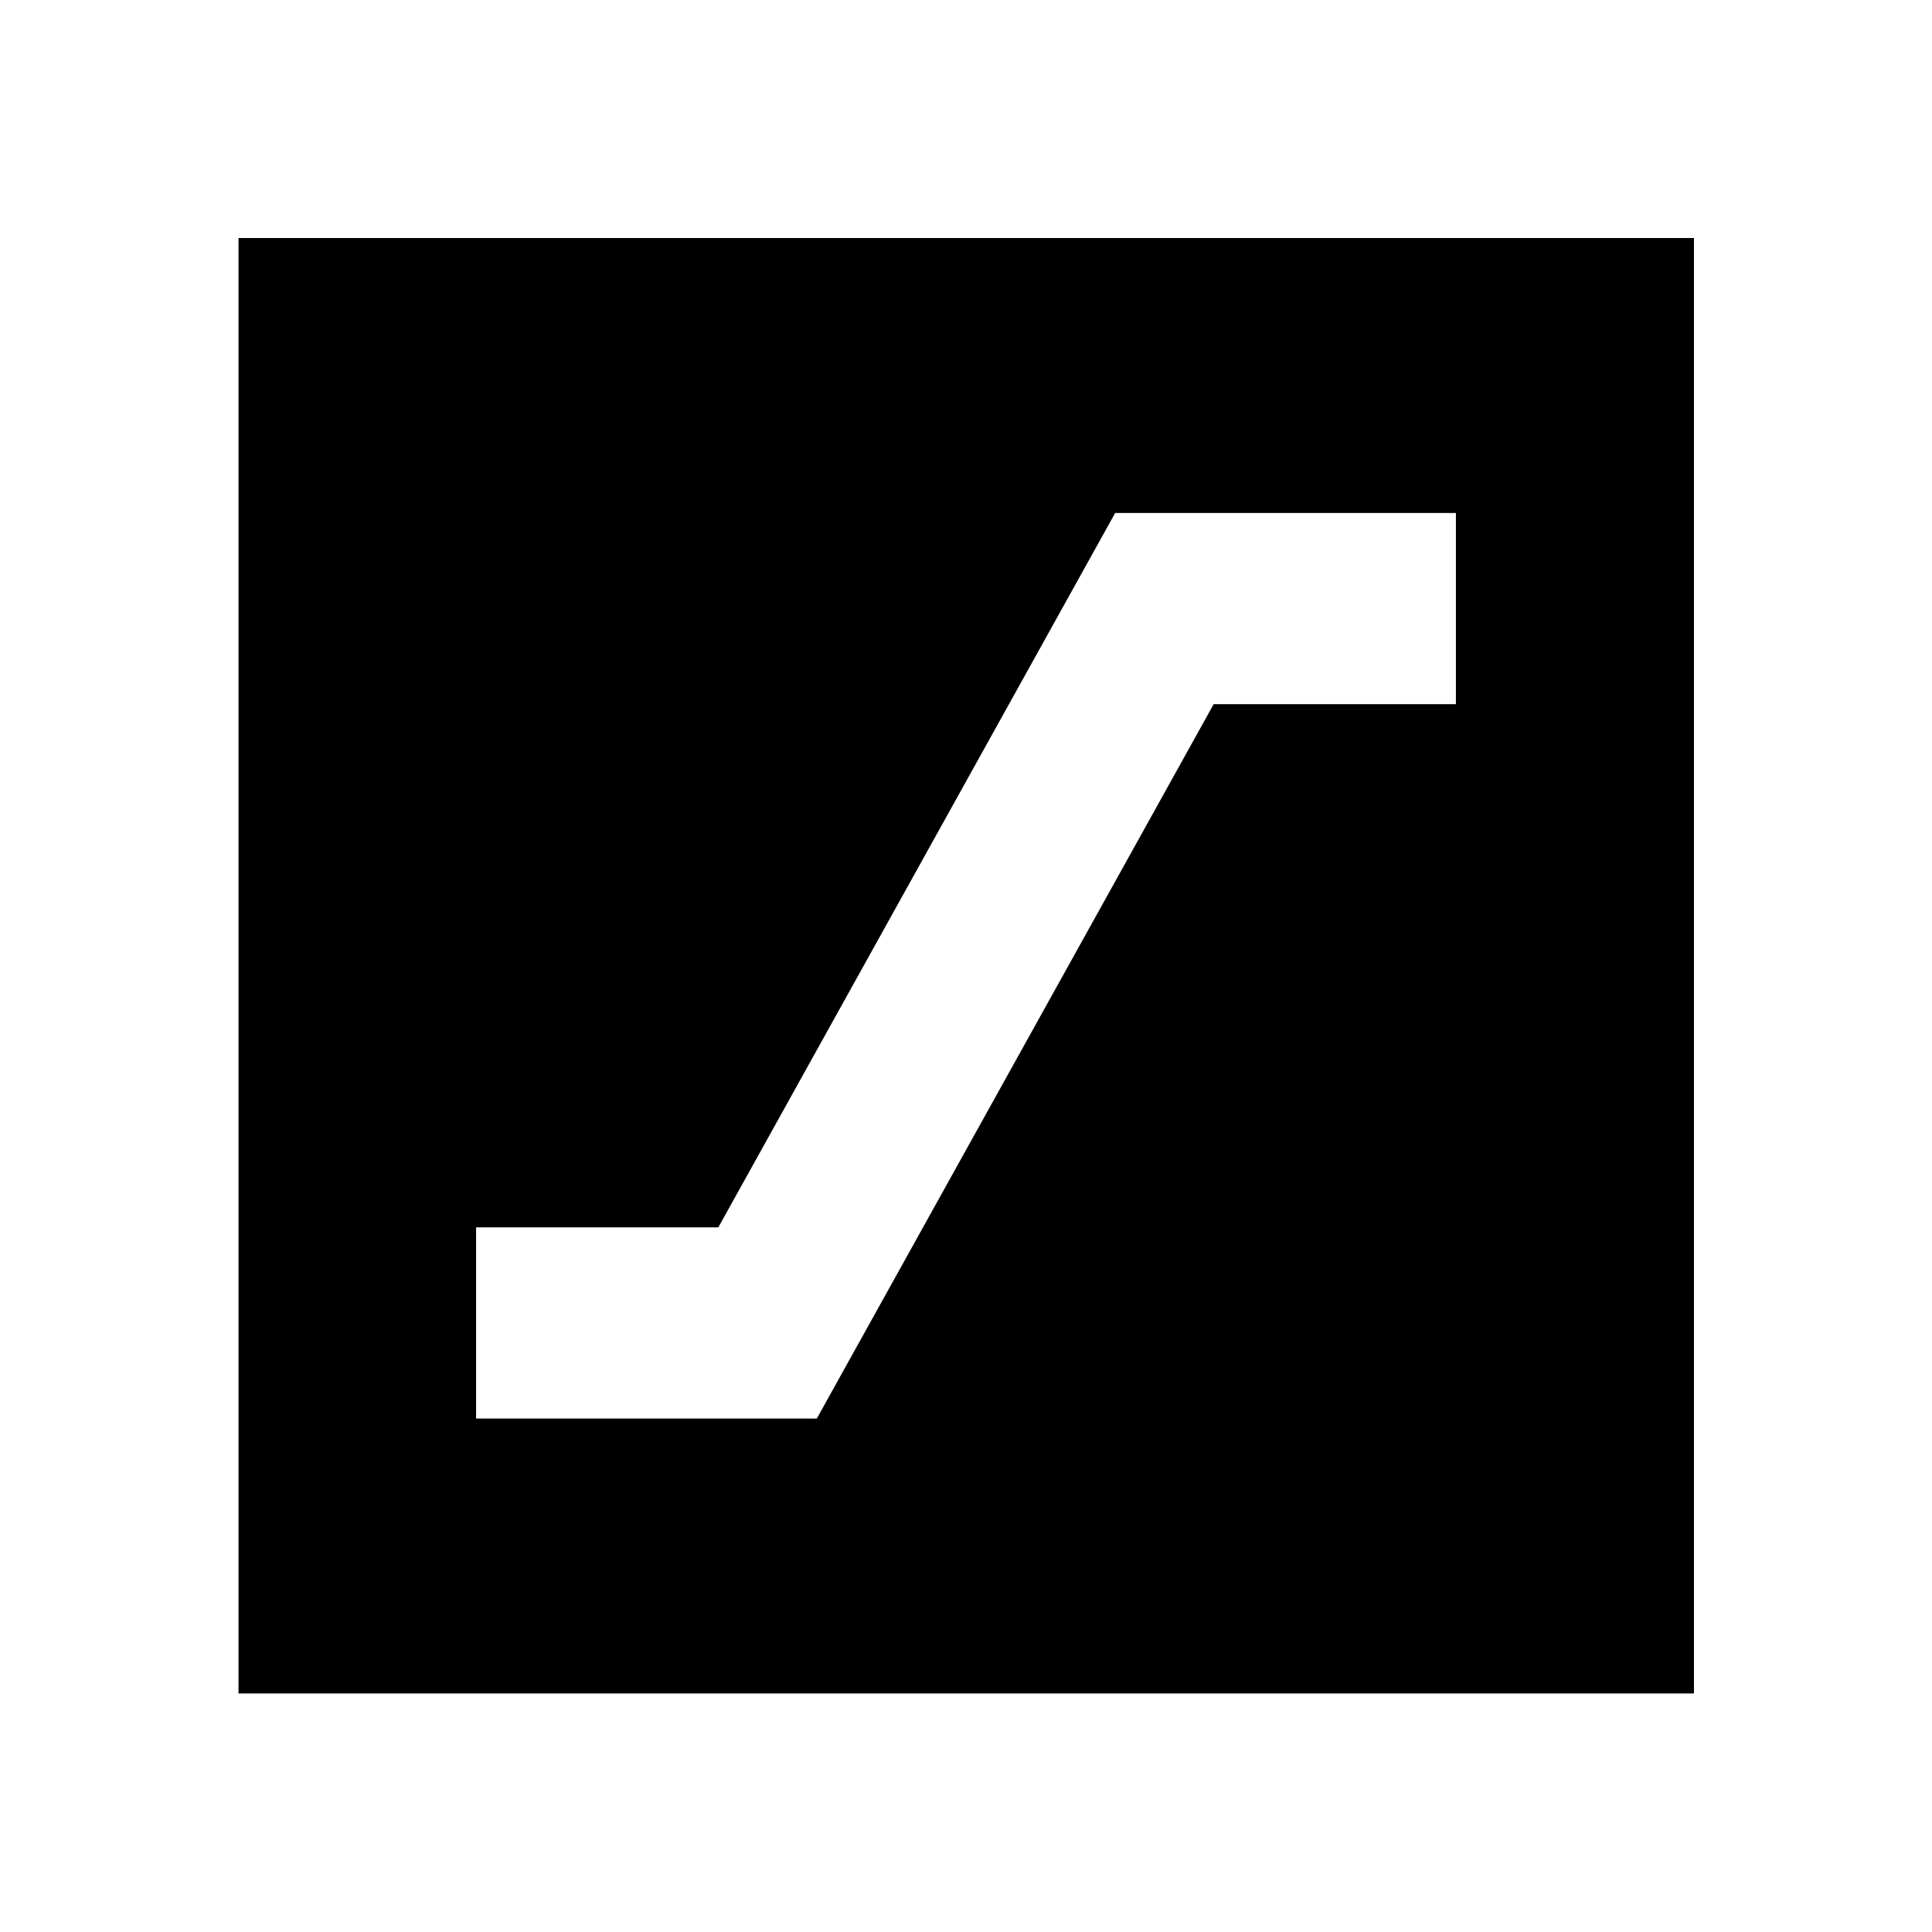 <svg xmlns="http://www.w3.org/2000/svg" height="48" viewBox="0 -960 960 960" width="48"><path d="M236.57-255.13h169.3l197.2-354.98h120.36v-95h-169.3l-197.2 354.98H236.57v95ZM118.52-118.52v-723.2h723.2v723.2h-723.2Z"/></svg>